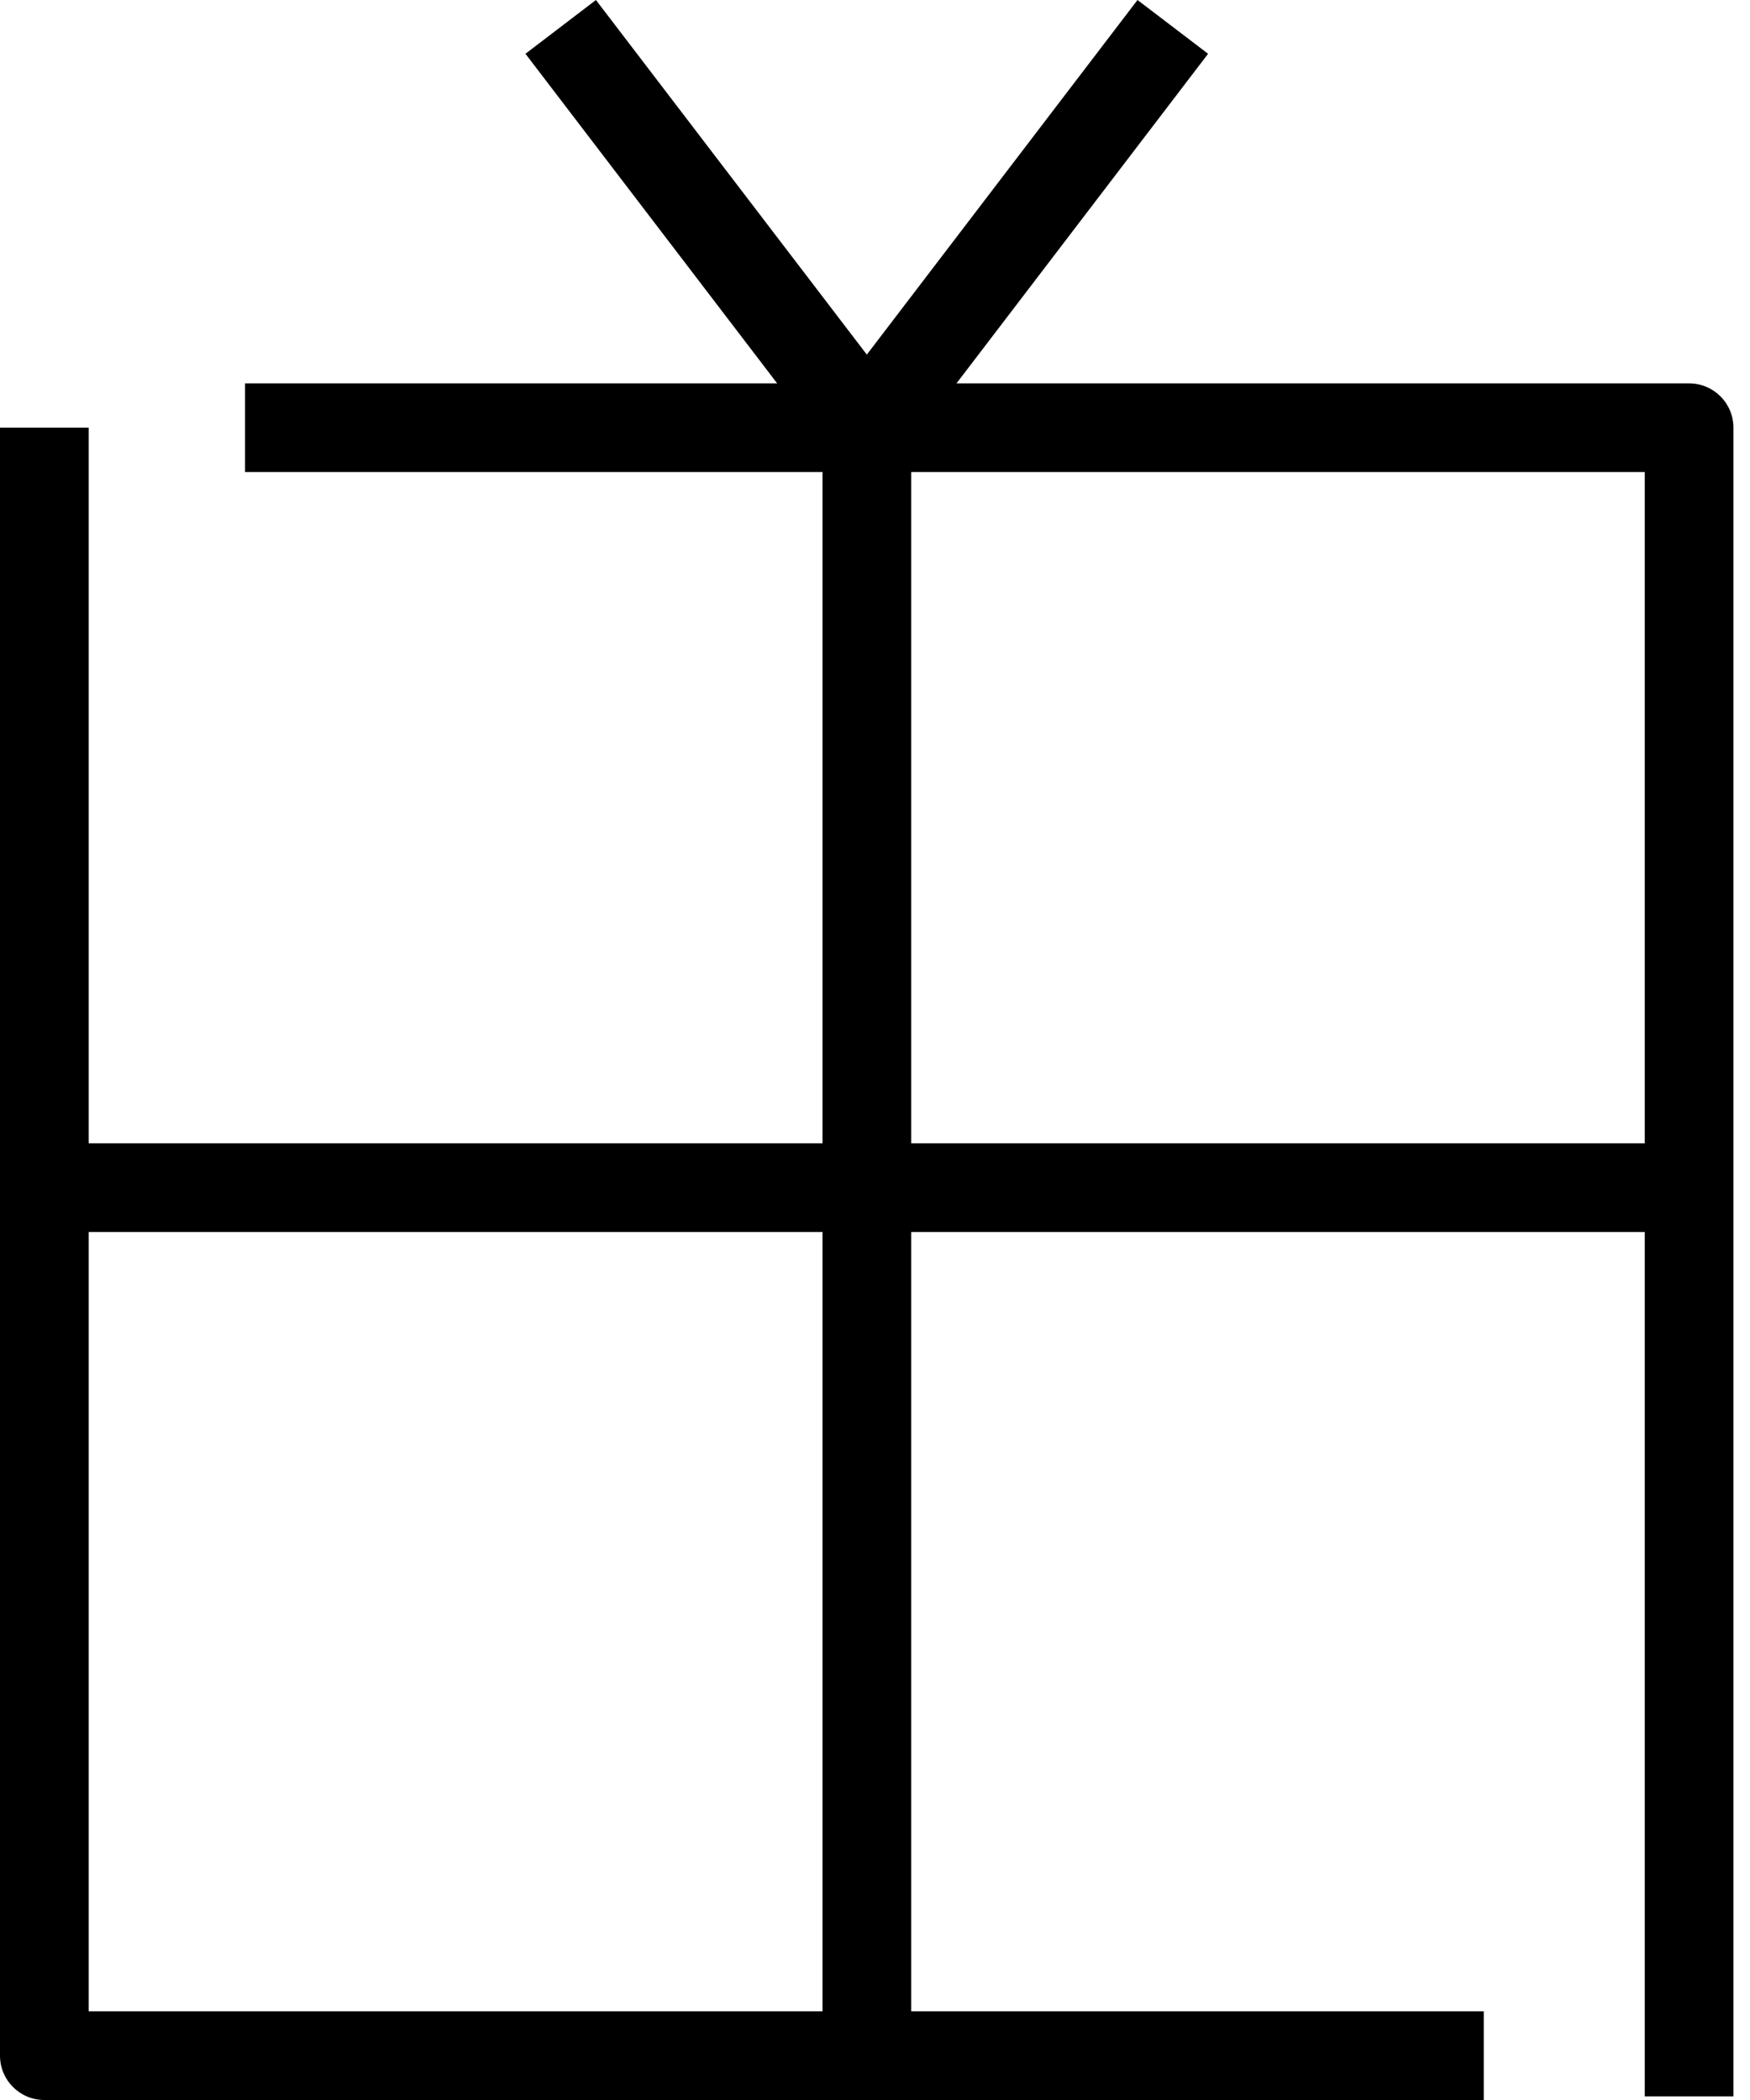 <svg width="15" height="18" viewBox="0 0 15 18" fill="none" xmlns="http://www.w3.org/2000/svg">
<path fill-rule="evenodd" clip-rule="evenodd" d="M14.098 4.046H2.1V3.286H14.478C14.688 3.286 14.858 3.456 14.858 3.666V17.969H14.098V4.046Z" fill="black"/>
<path fill-rule="evenodd" clip-rule="evenodd" d="M0.76 17.24V3.666H0V17.62C0 17.83 0.17 18 0.38 18H12.718V17.24H0.76Z" fill="black"/>
<path fill-rule="evenodd" clip-rule="evenodd" d="M7.05 3.795L4.504 0.461L5.108 0L7.732 3.435C7.783 3.502 7.81 3.583 7.81 3.666V17.62H7.05V3.795Z" fill="black"/>
<path fill-rule="evenodd" clip-rule="evenodd" d="M7.128 3.435L9.75 0L10.355 0.461L7.733 3.896L7.128 3.435Z" fill="black"/>
<path fill-rule="evenodd" clip-rule="evenodd" d="M14.478 10.56H0.38V9.8H14.478V10.56Z" fill="black"/>
</svg>
